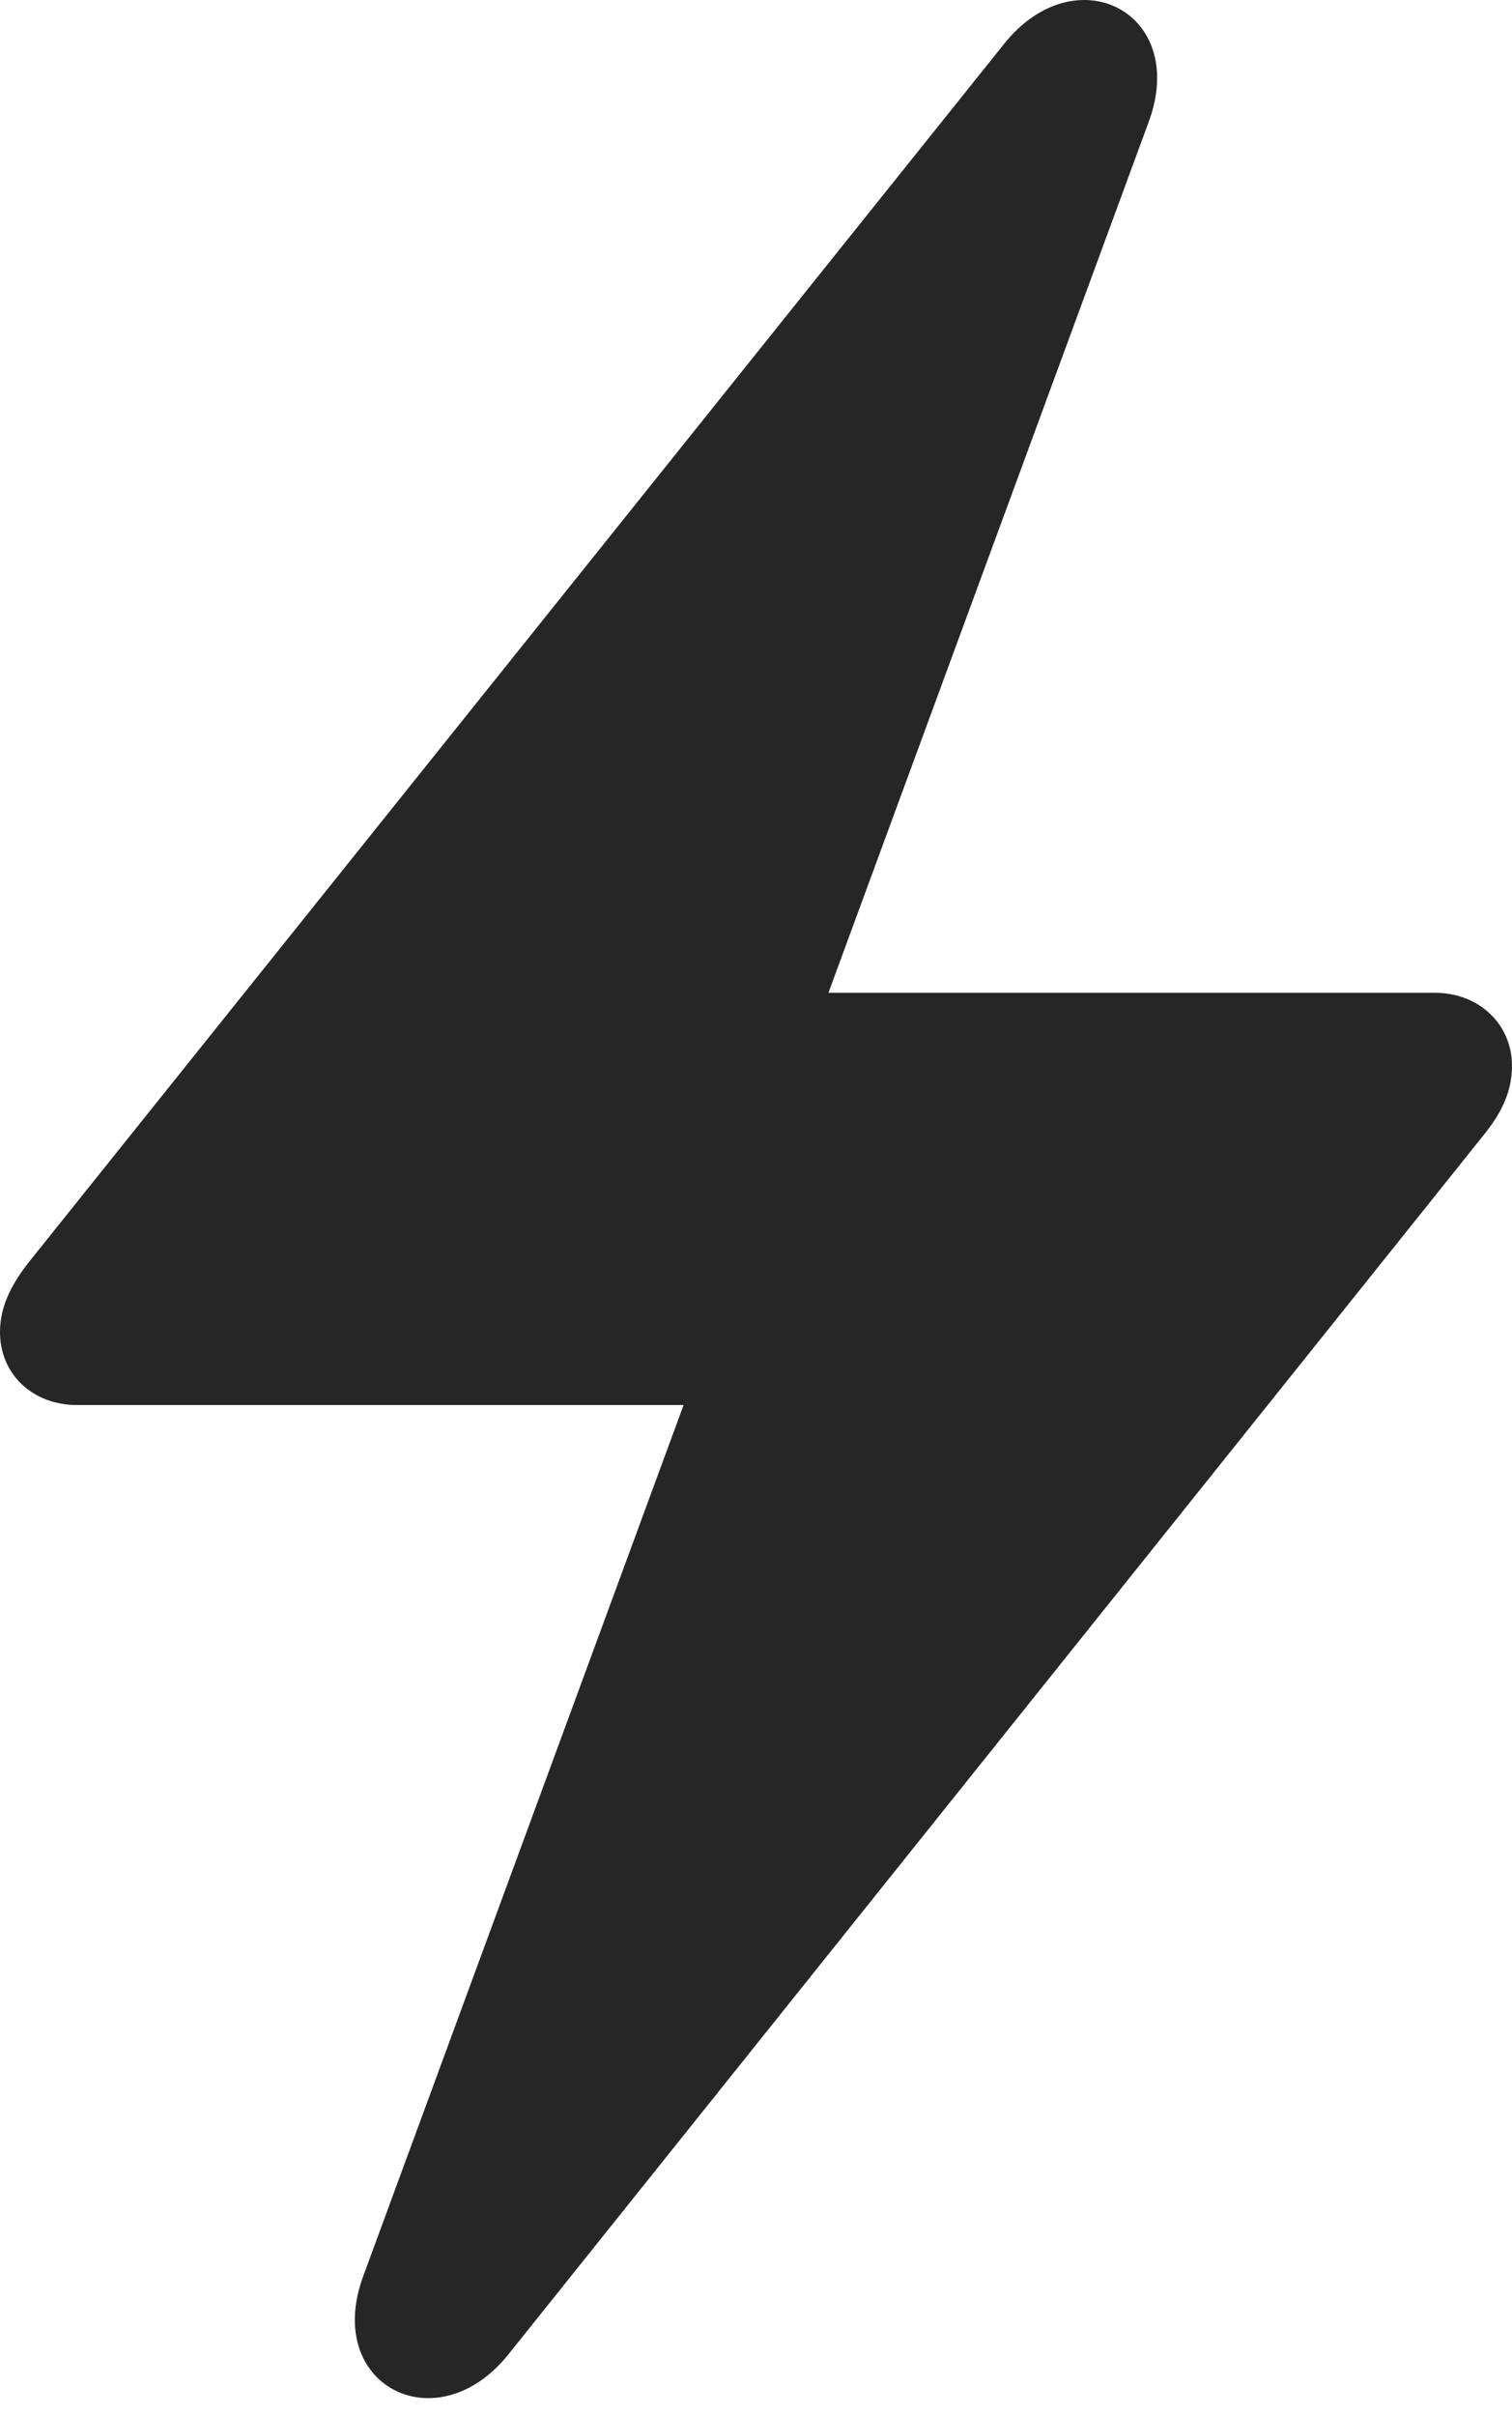 <?xml version="1.0" encoding="UTF-8"?>
<!--Generator: Apple Native CoreSVG 232.5-->
<!DOCTYPE svg
PUBLIC "-//W3C//DTD SVG 1.1//EN"
       "http://www.w3.org/Graphics/SVG/1.1/DTD/svg11.dtd">
<svg version="1.1" xmlns="http://www.w3.org/2000/svg" xmlns:xlink="http://www.w3.org/1999/xlink" width="68.799" height="109.889">
 <g>
  <rect height="109.889" opacity="0" width="68.799" x="0" y="0"/>
  <path d="M0 60.584C0 62.489 1.465 63.905 3.516 63.905L31.104 63.905L16.553 103.455C14.648 108.485 19.873 111.17 23.145 107.069L67.529 51.6C68.359 50.575 68.799 49.598 68.799 48.475C68.799 46.619 67.334 45.155 65.283 45.155L37.695 45.155L52.246 5.604C54.15 0.574 48.926-2.111 45.654 2.039L1.27 57.459C0.439 58.533 0 59.51 0 60.584Z" fill="#000000" fill-opacity="0.85"/>
 </g>
</svg>
